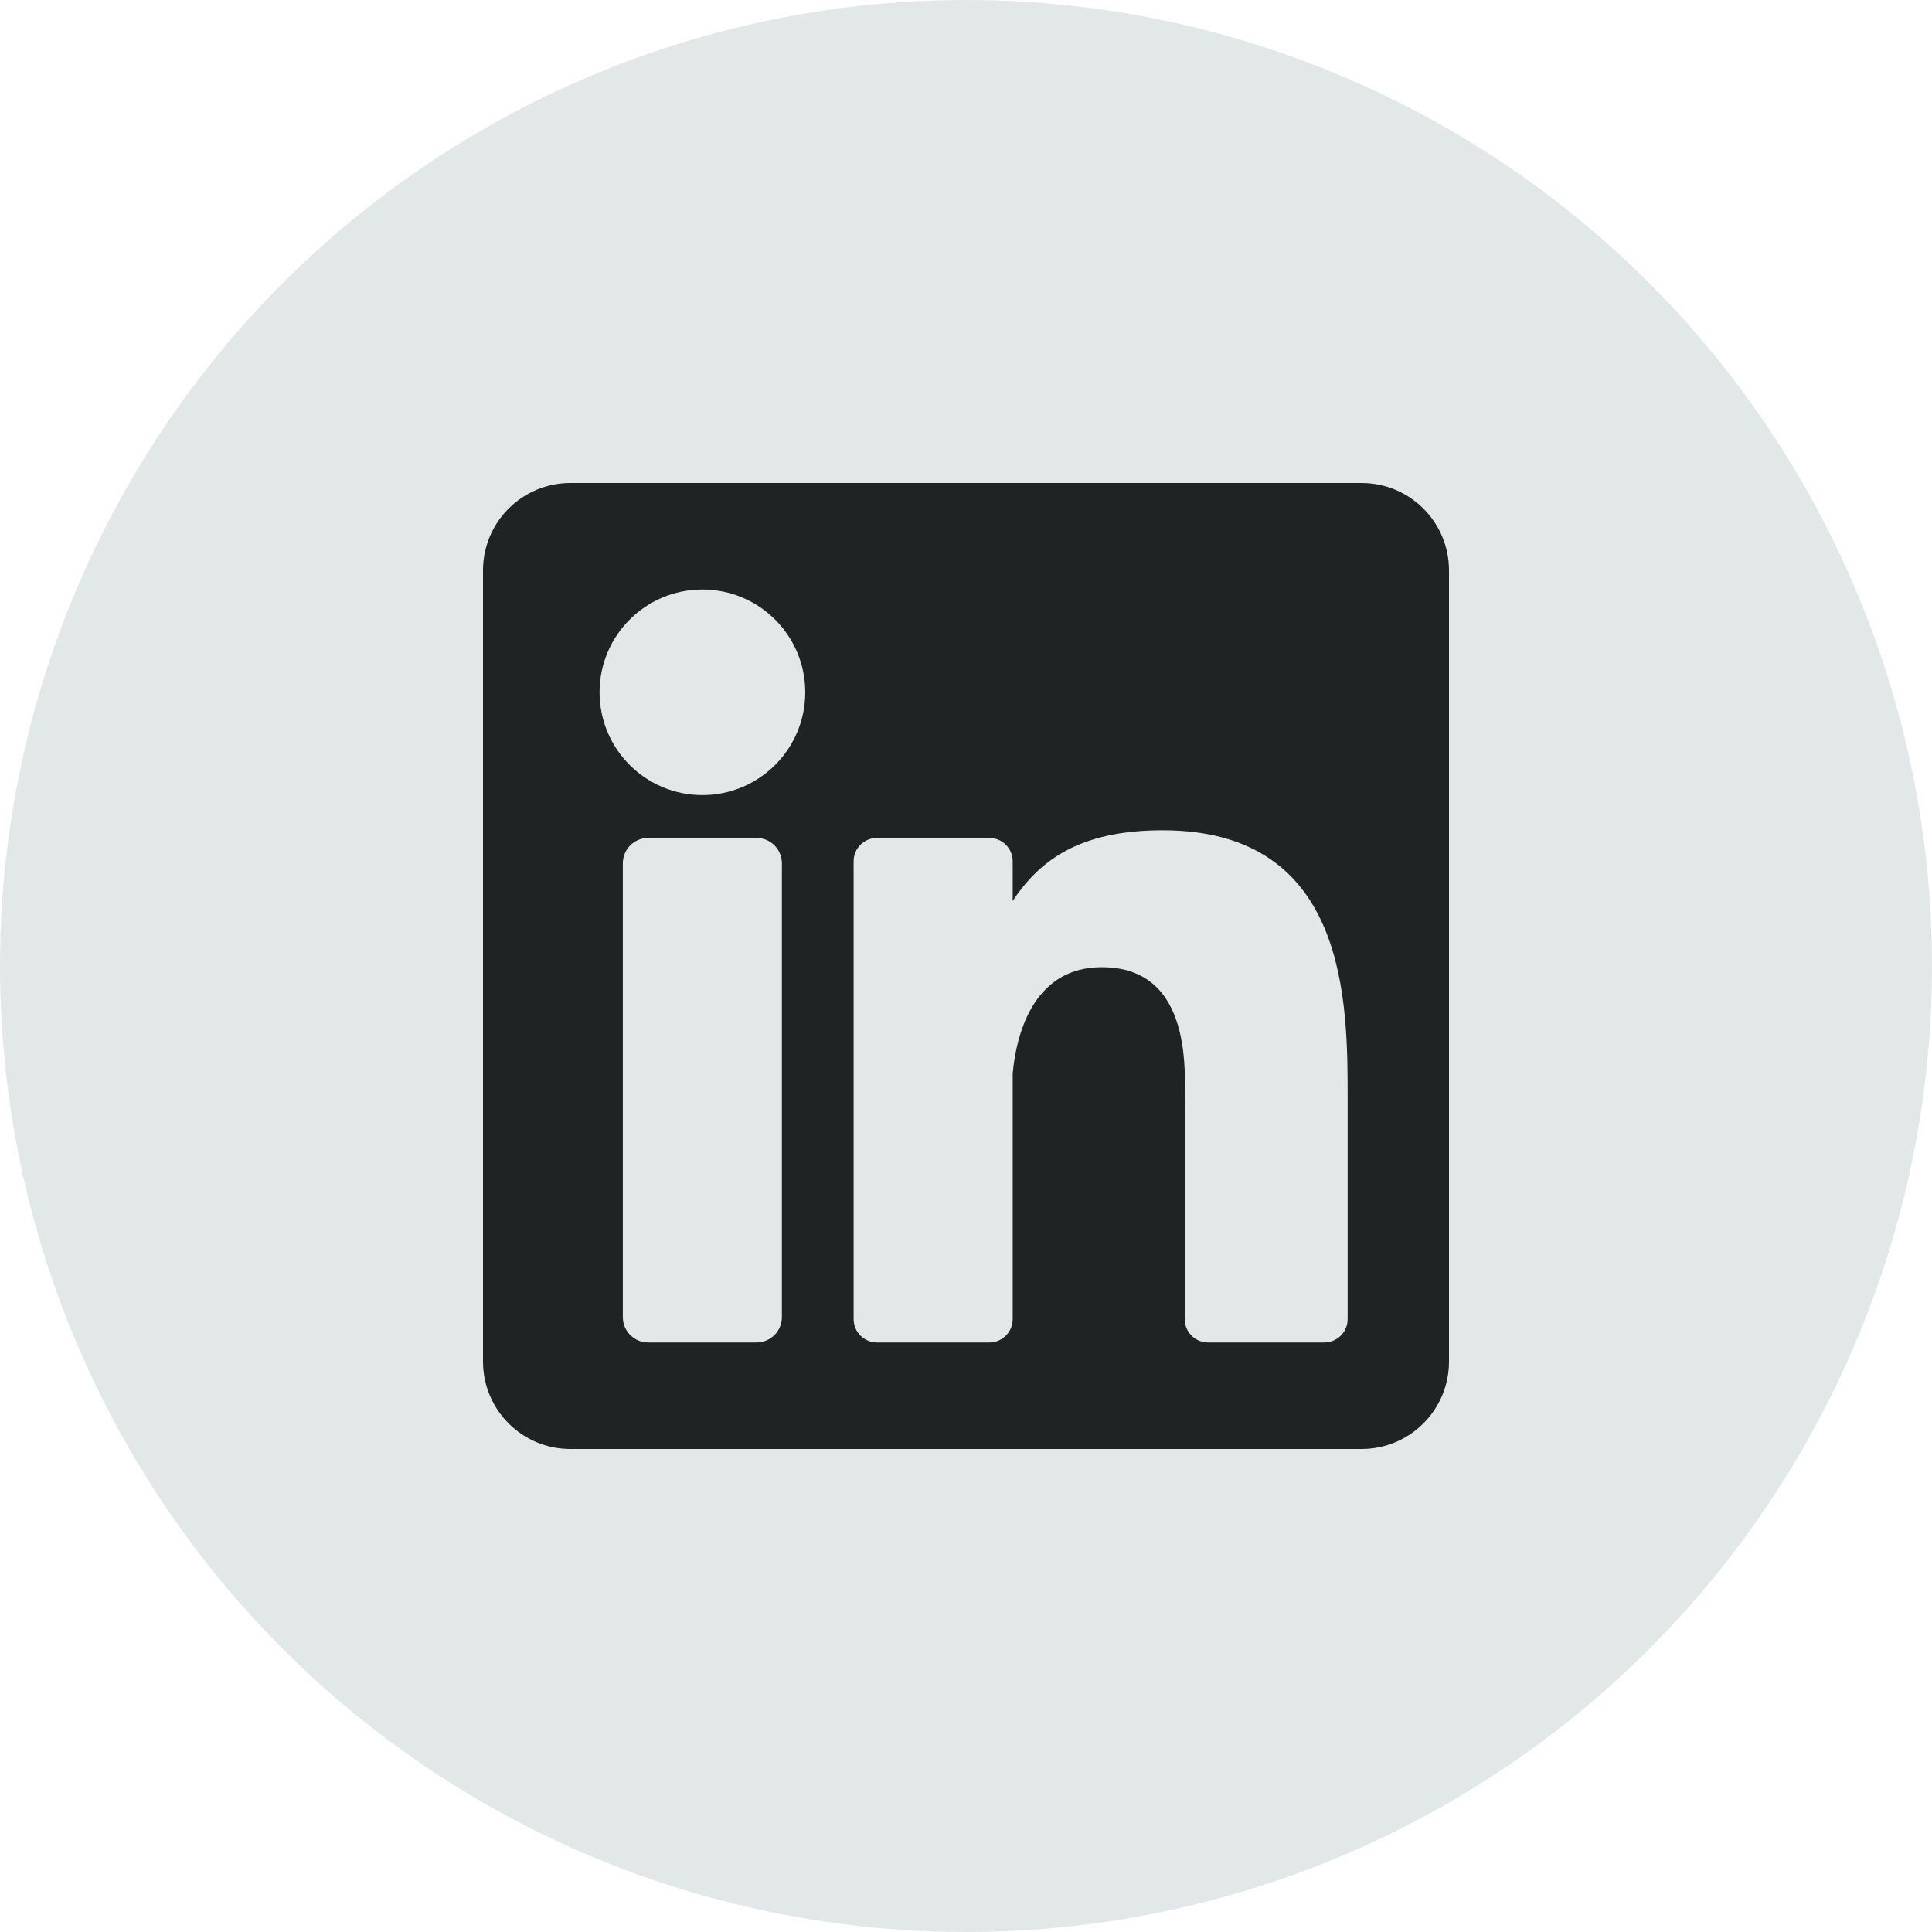 <?xml version="1.0" encoding="UTF-8"?>
<svg width="24px" height="24px" viewBox="0 0 24 24" version="1.1" xmlns="http://www.w3.org/2000/svg" xmlns:xlink="http://www.w3.org/1999/xlink">
    <!-- Generator: Sketch 52.6 (67491) - http://www.bohemiancoding.com/sketch -->
    <title>linkedin</title>
    <desc>Created with Sketch.</desc>
    <g id="Page-1" stroke="none" stroke-width="1" fill="none" fill-rule="evenodd">
        <g id="1.1.1-Portfolio-Jayce-|-intro-dark" transform="translate(-24, -618)" fill-rule="nonzero">
            <g id="Heading" transform="translate(0, -5)">
                <g id="linkedin" transform="translate(24, 623)">
                    <circle id="Oval" fill="#E2E8E8" cx="12" cy="12" r="12"></circle>
                    <g id="flaticon1556551397-svg" transform="translate(6, 6)" fill="#1E2424">
                        <path d="M10.915,0 L1.085,0 C0.486,0 0,0.486 0,1.085 L0,10.914 C0,11.514 0.486,12 1.085,12 L10.914,12 C11.514,12 12,11.514 12,10.914 L12,1.085 C12,0.486 11.514,0 10.915,0 Z M3.713,10.362 C3.713,10.536 3.572,10.677 3.397,10.677 L2.053,10.677 C1.878,10.677 1.737,10.536 1.737,10.362 L1.737,4.725 C1.737,4.55 1.878,4.409 2.053,4.409 L3.397,4.409 C3.572,4.409 3.713,4.55 3.713,4.725 L3.713,10.362 Z M2.725,3.877 C2.02,3.877 1.448,3.305 1.448,2.6 C1.448,1.894 2.02,1.323 2.725,1.323 C3.431,1.323 4.003,1.894 4.003,2.6 C4.003,3.305 3.431,3.877 2.725,3.877 Z M10.741,10.387 C10.741,10.547 10.611,10.677 10.45,10.677 L9.007,10.677 C8.847,10.677 8.717,10.547 8.717,10.387 L8.717,7.743 C8.717,7.349 8.832,6.015 7.686,6.015 C6.797,6.015 6.616,6.928 6.58,7.337 L6.58,10.387 C6.58,10.547 6.45,10.677 6.29,10.677 L4.894,10.677 C4.734,10.677 4.604,10.547 4.604,10.387 L4.604,4.699 C4.604,4.539 4.734,4.409 4.894,4.409 L6.29,4.409 C6.45,4.409 6.58,4.539 6.58,4.699 L6.58,5.191 C6.91,4.696 7.4,4.314 8.443,4.314 C10.754,4.314 10.741,6.473 10.741,7.659 L10.741,10.387 Z" id="Shape"></path>
                    </g>
                </g>
            </g>
        </g>
    </g>
</svg>